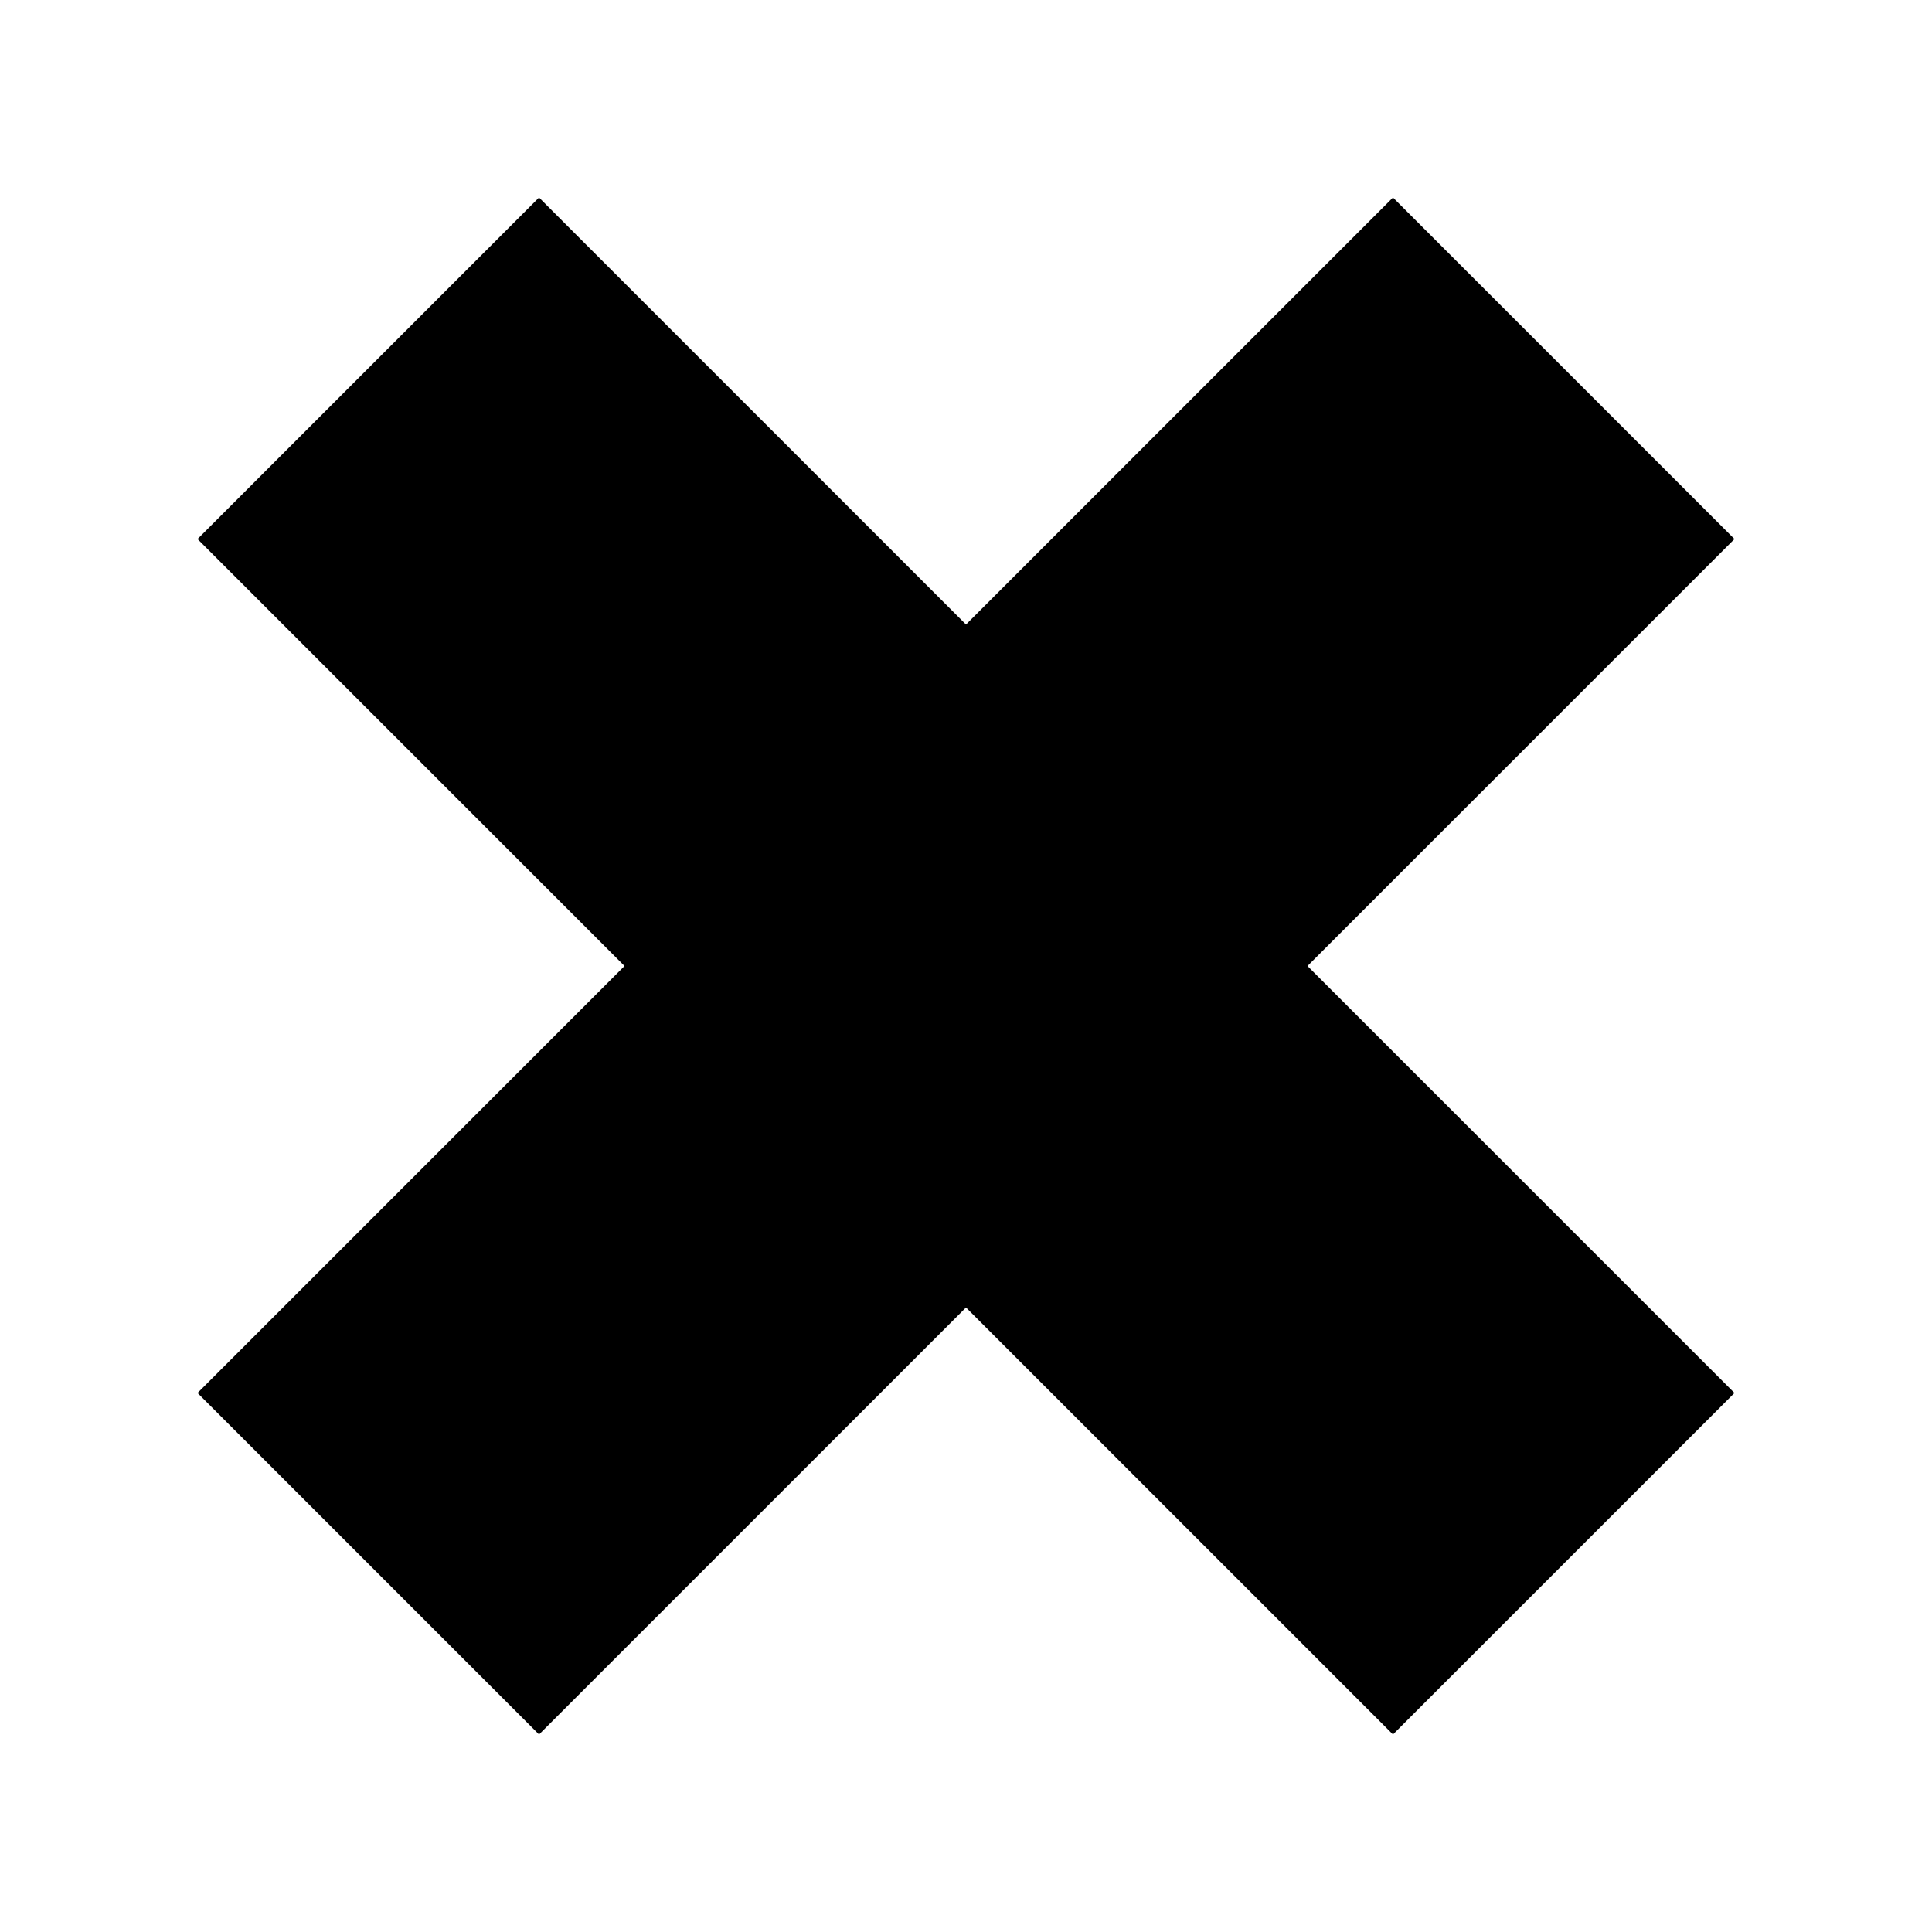 <svg width="16" height="16" viewBox="0 0 16 16" fill="none" xmlns="http://www.w3.org/2000/svg">
<path d="M14.364 4.464L11.536 1.636L8 5.172L4.464 1.636L1.636 4.464L5.172 8L1.636 11.536L4.464 14.364L8 10.828L11.536 14.364L14.364 11.536L10.828 8L14.364 4.464Z" fill="black"/>
</svg>

